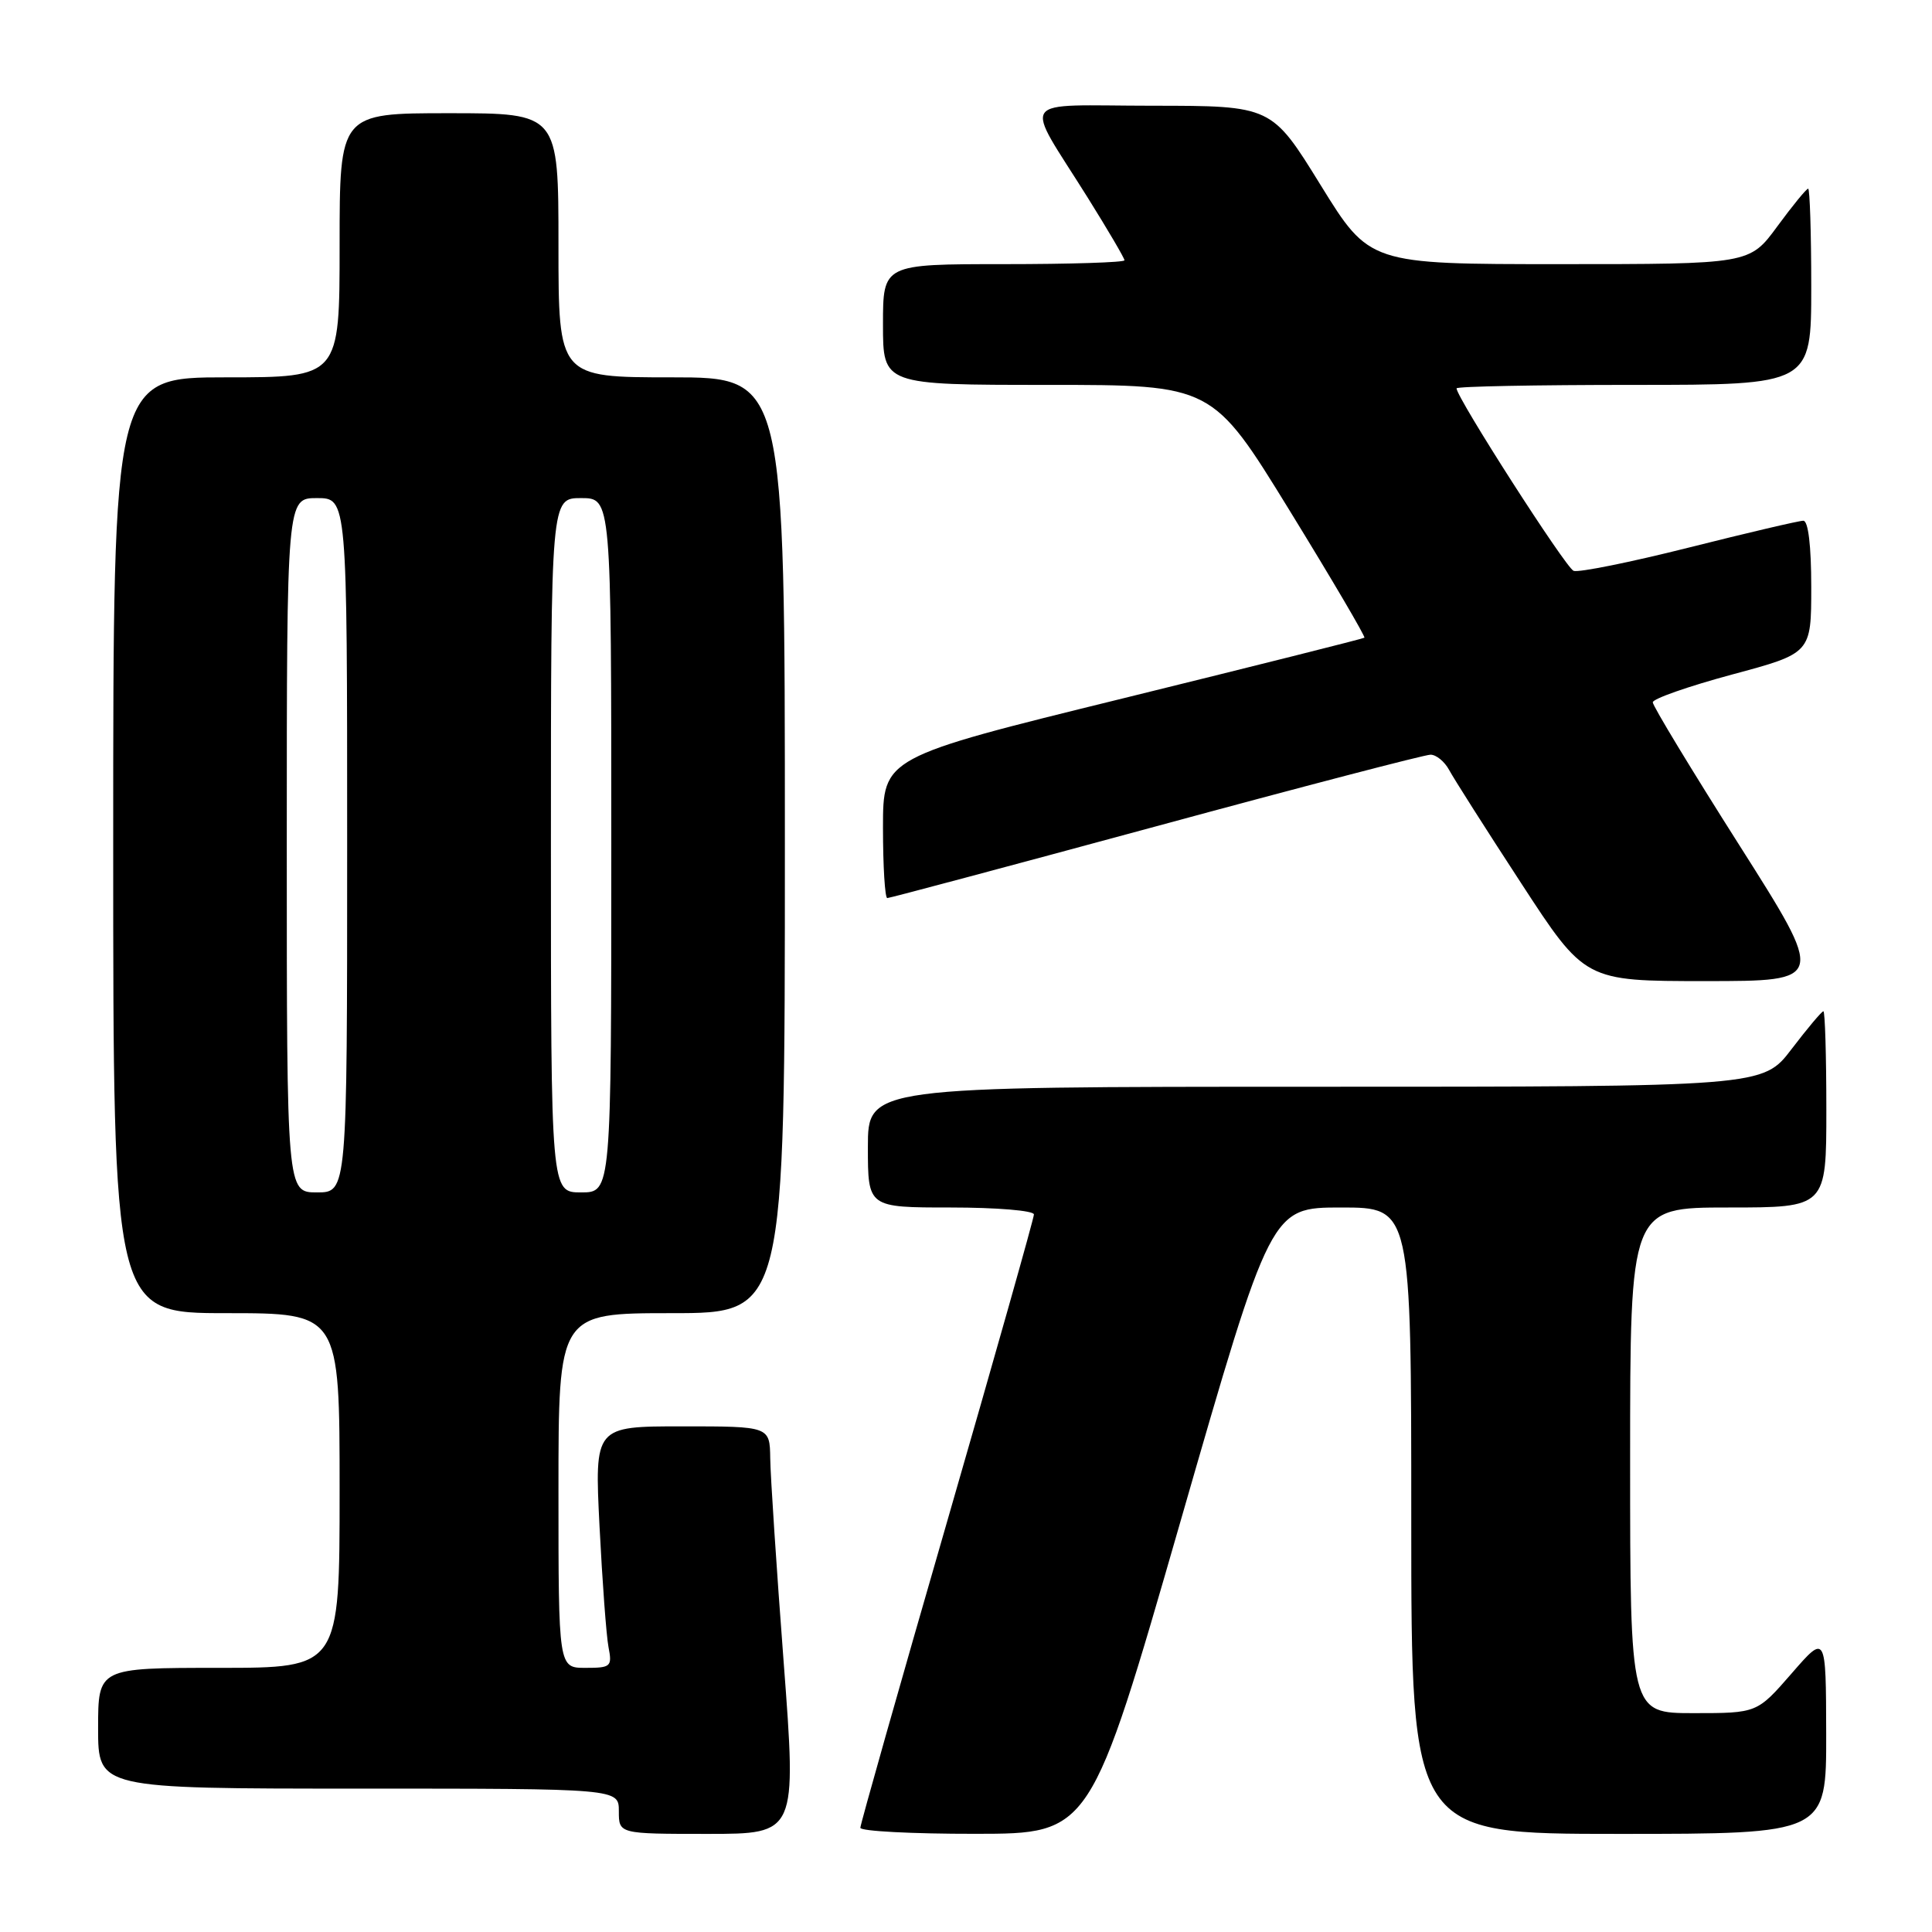 <?xml version="1.0" encoding="UTF-8" standalone="no"?>
<!DOCTYPE svg PUBLIC "-//W3C//DTD SVG 1.1//EN" "http://www.w3.org/Graphics/SVG/1.1/DTD/svg11.dtd" >
<svg xmlns="http://www.w3.org/2000/svg" xmlns:xlink="http://www.w3.org/1999/xlink" version="1.1" viewBox="0 0 256 256">
 <g >
 <path fill="currentColor"
d=" M 103.84 220.25 C 102.89 207.74 102.09 195.59 102.06 193.25 C 102.00 189.00 102.00 189.00 90.39 189.00 C 78.78 189.00 78.78 189.00 79.44 202.25 C 79.81 209.54 80.34 216.74 80.63 218.25 C 81.13 220.84 80.95 221.00 77.58 221.00 C 74.00 221.00 74.00 221.00 74.00 197.50 C 74.00 174.00 74.00 174.00 89.00 174.00 C 104.00 174.00 104.00 174.00 104.00 112.00 C 104.00 50.00 104.00 50.00 89.00 50.00 C 74.00 50.00 74.00 50.00 74.00 32.50 C 74.00 15.00 74.00 15.00 59.50 15.00 C 45.00 15.00 45.00 15.00 45.00 32.50 C 45.00 50.00 45.00 50.00 30.00 50.00 C 15.00 50.00 15.00 50.00 15.00 112.00 C 15.00 174.00 15.00 174.00 30.00 174.00 C 45.00 174.00 45.00 174.00 45.00 197.50 C 45.00 221.00 45.00 221.00 29.00 221.00 C 13.00 221.00 13.00 221.00 13.00 229.00 C 13.00 237.00 13.00 237.00 47.50 237.00 C 82.00 237.00 82.00 237.00 82.00 240.00 C 82.00 243.00 82.00 243.00 93.78 243.00 C 105.56 243.00 105.56 243.00 103.84 220.25 Z  M 156.45 201.49 C 168.40 160.00 168.40 160.00 177.70 160.00 C 187.00 160.00 187.00 160.00 187.00 201.50 C 187.00 243.00 187.00 243.00 214.50 243.00 C 242.00 243.00 242.00 243.00 241.98 229.75 C 241.95 216.50 241.95 216.50 237.39 221.75 C 232.82 227.00 232.82 227.00 224.41 227.00 C 216.00 227.00 216.00 227.00 216.00 193.50 C 216.00 160.00 216.00 160.00 229.00 160.00 C 242.00 160.00 242.00 160.00 242.00 147.00 C 242.00 139.85 241.82 134.00 241.61 134.00 C 241.39 134.00 239.50 136.25 237.40 139.00 C 233.59 144.00 233.59 144.00 174.29 144.00 C 115.00 144.00 115.00 144.00 115.00 152.00 C 115.00 160.00 115.00 160.00 126.00 160.00 C 132.05 160.00 137.00 160.41 137.00 160.92 C 137.00 161.42 131.82 179.73 125.50 201.61 C 119.17 223.49 114.00 241.75 114.00 242.19 C 114.00 242.64 120.86 243.00 129.25 242.99 C 144.50 242.98 144.50 242.98 156.45 201.49 Z  M 230.45 111.96 C 224.15 102.04 219.00 93.54 219.00 93.06 C 219.00 92.59 223.72 90.94 229.50 89.38 C 240.00 86.56 240.00 86.56 240.00 77.78 C 240.00 72.31 239.60 69.00 238.95 69.00 C 238.37 69.00 231.55 70.60 223.80 72.55 C 216.05 74.50 209.17 75.89 208.51 75.64 C 207.47 75.24 193.00 52.68 193.00 51.46 C 193.00 51.20 203.57 51.00 216.50 51.00 C 240.00 51.00 240.00 51.00 240.00 38.00 C 240.00 30.85 239.81 25.00 239.59 25.00 C 239.36 25.00 237.52 27.25 235.50 30.00 C 231.83 35.00 231.83 35.00 206.65 35.00 C 181.46 35.00 181.46 35.00 174.98 24.51 C 168.50 14.02 168.50 14.02 152.71 14.01 C 134.52 14.00 135.57 12.50 144.16 26.24 C 146.82 30.50 149.00 34.21 149.00 34.49 C 149.00 34.77 141.80 35.00 133.00 35.00 C 117.00 35.00 117.00 35.00 117.00 43.00 C 117.00 51.00 117.00 51.00 138.83 51.00 C 160.65 51.00 160.65 51.00 170.87 67.63 C 176.49 76.77 180.95 84.36 180.79 84.50 C 180.63 84.63 166.21 88.25 148.75 92.55 C 117.00 100.36 117.00 100.36 117.00 109.68 C 117.00 114.81 117.26 119.00 117.57 119.00 C 117.88 119.00 133.90 114.72 153.16 109.50 C 172.42 104.27 188.79 100.00 189.55 100.00 C 190.31 100.00 191.41 100.91 192.01 102.01 C 192.60 103.12 196.89 109.87 201.55 117.01 C 210.01 130.00 210.01 130.00 225.95 130.00 C 241.90 130.00 241.90 130.00 230.45 111.96 Z  M 38.00 112.00 C 38.00 66.00 38.00 66.00 42.00 66.00 C 46.00 66.00 46.00 66.00 46.00 112.00 C 46.00 158.00 46.00 158.00 42.00 158.00 C 38.00 158.00 38.00 158.00 38.00 112.00 Z  M 73.00 112.00 C 73.00 66.00 73.00 66.00 77.00 66.00 C 81.00 66.00 81.00 66.00 81.00 112.00 C 81.00 158.00 81.00 158.00 77.00 158.00 C 73.00 158.00 73.00 158.00 73.00 112.00 Z "/>
</g>
</svg>